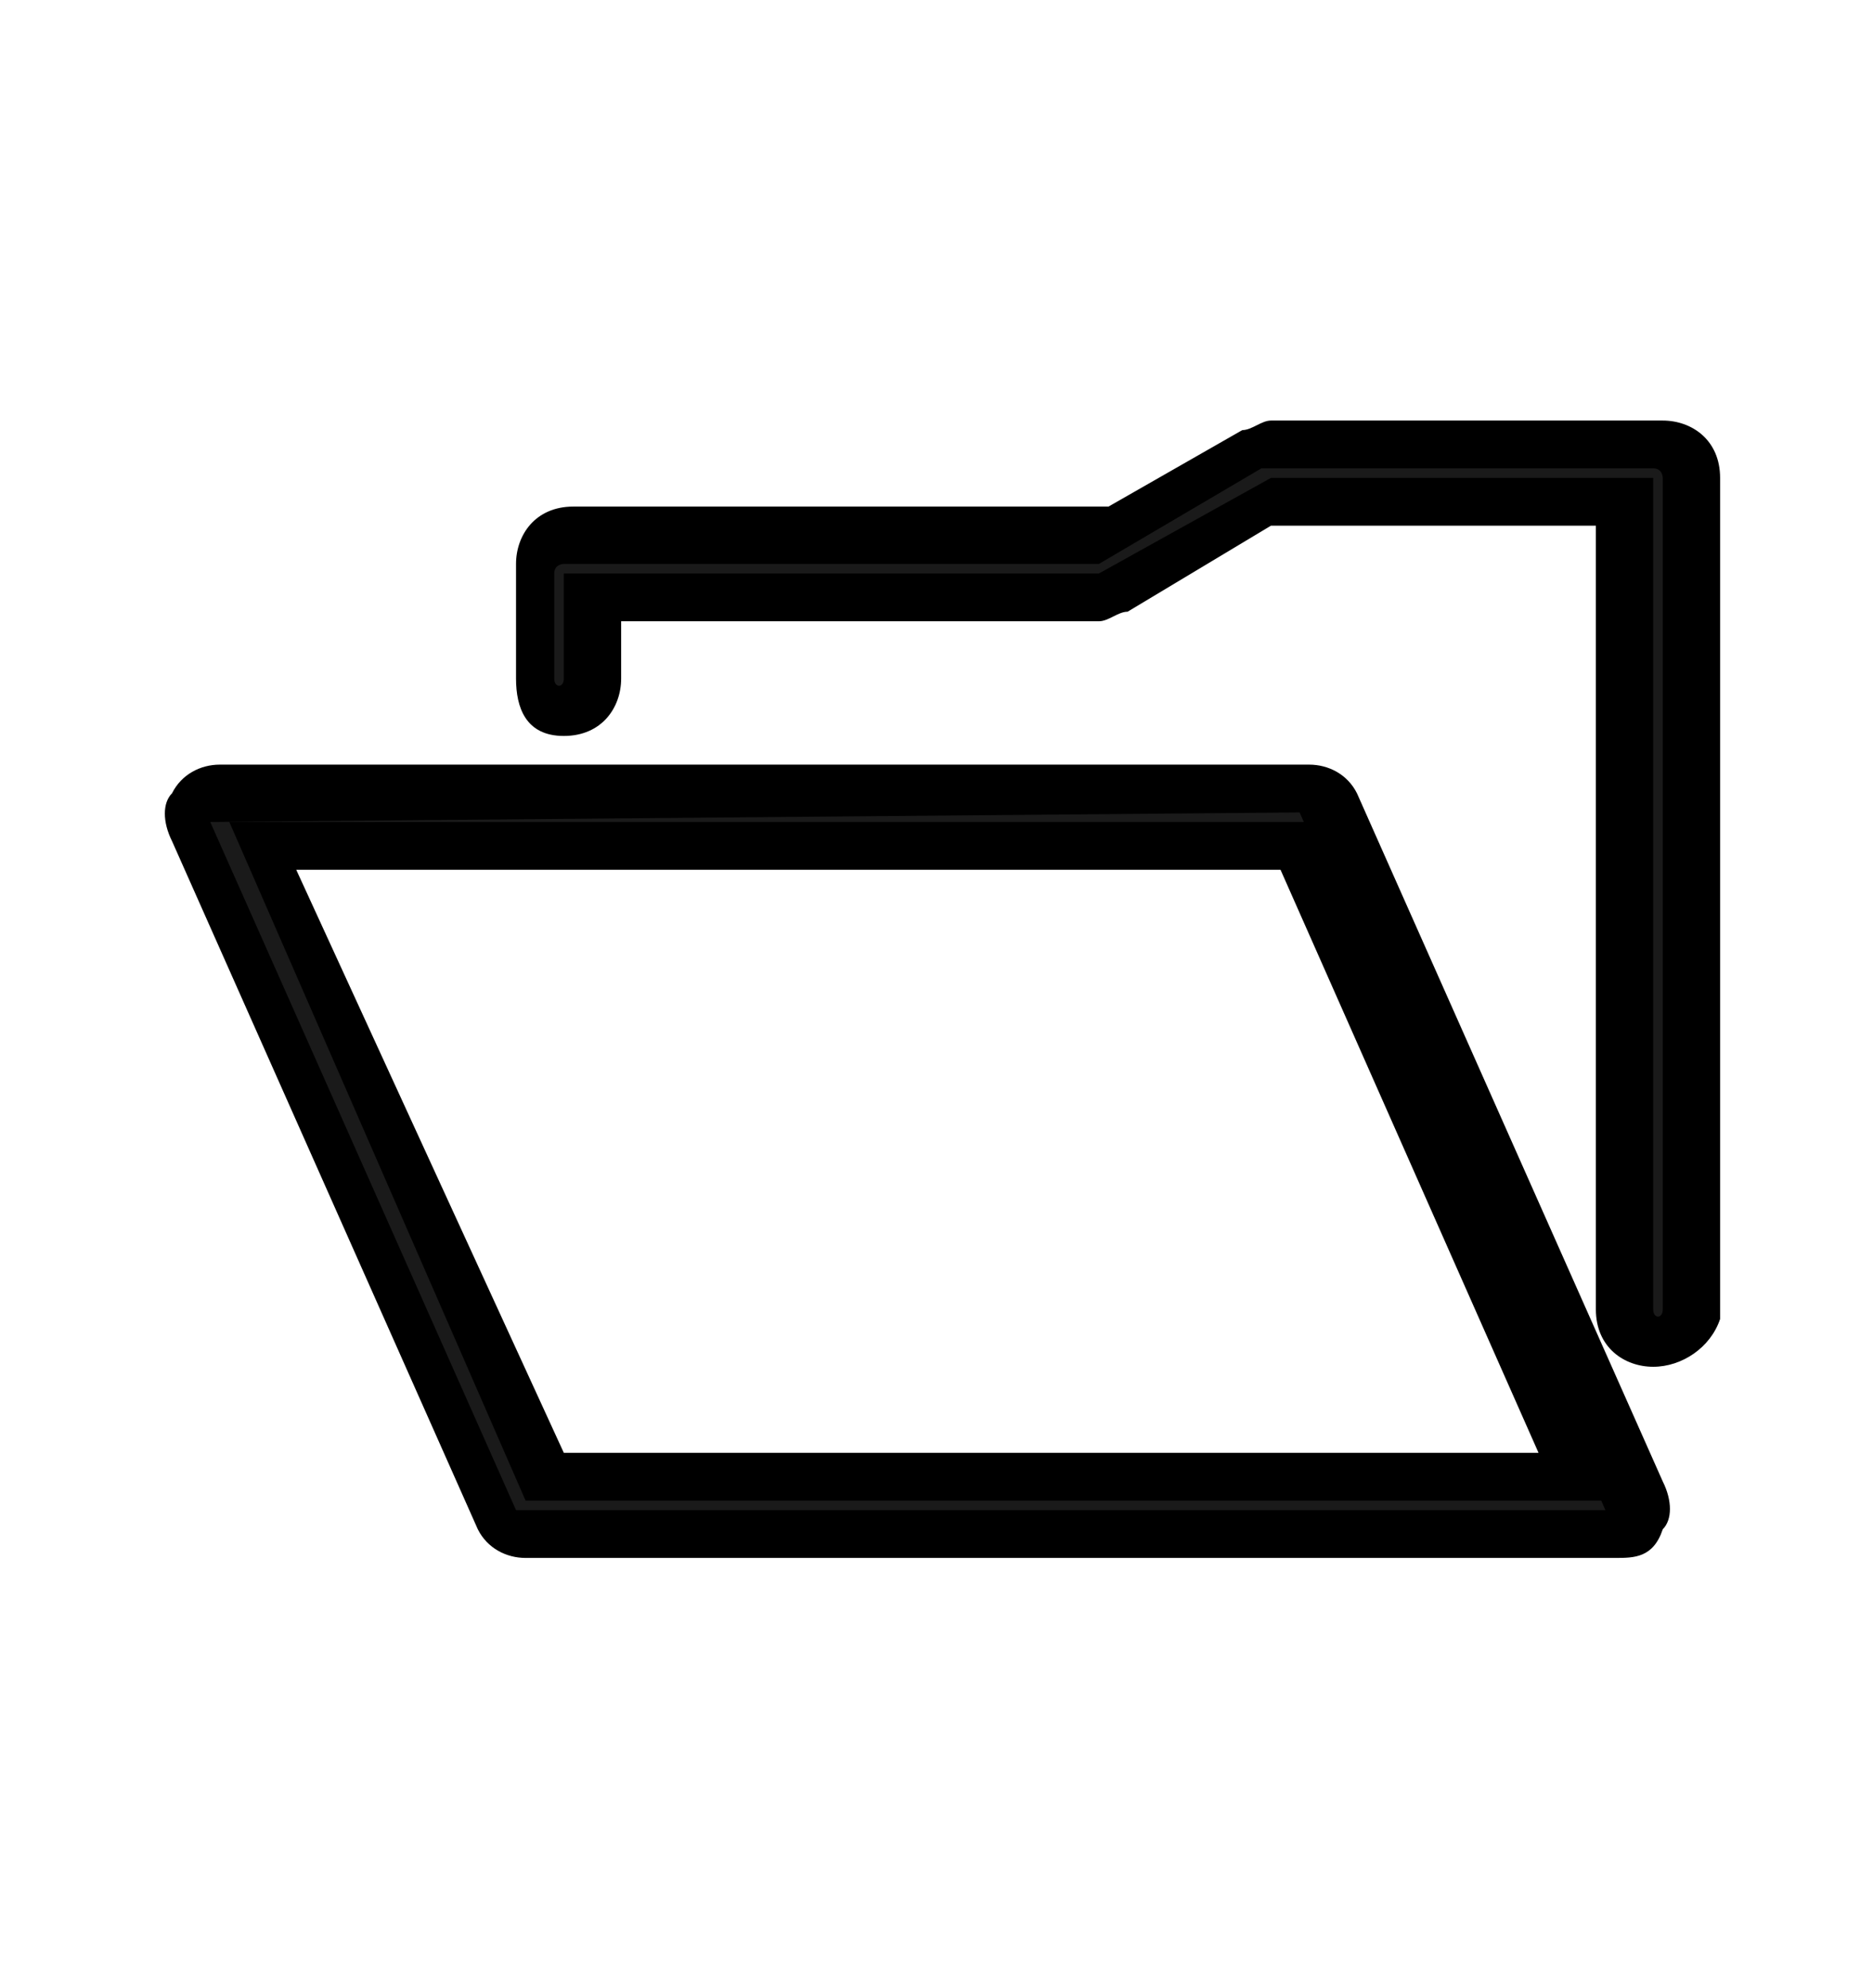 <?xml version="1.0" encoding="utf-8"?>
<!-- Generator: Adobe Illustrator 26.0.1, SVG Export Plug-In . SVG Version: 6.00 Build 0)  -->
<svg version="1.1" id="Layer_2" xmlns="http://www.w3.org/2000/svg" xmlns:xlink="http://www.w3.org/1999/xlink" x="0px" y="0px"
	 viewBox="0 0 19.6 20.8" style="enable-background:new 0 0 19.6 20.8;" xml:space="preserve">
<style type="text/css">
	.st0{fill:#1A1A1A;}
</style>
<g>
	<g>
		<g>
			<path class="st0" d="M17.3,14.1c-0.2,0-0.3-0.1-0.3-0.3V5.3h-3.7l-1.6,0.9c0,0-0.1,0-0.2,0H6.2v0.8c0,0.2-0.1,0.3-0.3,0.3
				S5.6,7.2,5.6,7.1V5.9c0-0.2,0.1-0.3,0.3-0.3h5.6l1.6-0.9c0,0,0.1,0,0.2,0h4.1c0.2,0,0.3,0.1,0.3,0.3v8.8
				C17.6,13.9,17.5,14.1,17.3,14.1z"/>
			<path d="M17.3,14.3c-0.3,0-0.6-0.2-0.6-0.6V5.5h-3.4l-1.5,0.9c-0.1,0-0.2,0.1-0.3,0.1H6.5v0.6c0,0.3-0.2,0.6-0.6,0.6
				S5.4,7.4,5.4,7.1V5.9c0-0.3,0.2-0.6,0.6-0.6h5.6L13,4.5c0.1,0,0.2-0.1,0.3-0.1h4.1c0.3,0,0.6,0.2,0.6,0.6v8.8
				C17.9,14.1,17.6,14.3,17.3,14.3z M13.3,5h4v8.7c0,0.1,0.1,0.1,0.1,0V5c0,0,0-0.1-0.1-0.1h-4.1l-1.7,1H5.9c0,0-0.1,0-0.1,0.1v1.1
				c0,0.1,0.1,0.1,0.1,0V6h5.6L13.3,5z"/>
		</g>
	</g>
	<g>
		<g>
			<path class="st0" d="M16.9,16.1H5.5c-0.1,0-0.2-0.1-0.3-0.2L2,8.7c0-0.1,0-0.2,0-0.3c0.1-0.1,0.2-0.1,0.3-0.1h11.4
				c0.1,0,0.2,0.1,0.3,0.2l3.2,7.2c0,0.1,0,0.2,0,0.3C17.1,16,17,16.1,16.9,16.1z M5.7,15.5h10.7l-2.9-6.6H2.8L5.7,15.5z"/>
			<path d="M16.9,16.3H5.5c-0.2,0-0.4-0.1-0.5-0.3L1.8,8.8c-0.1-0.2-0.1-0.4,0-0.5C1.9,8.1,2.1,8,2.3,8h11.4c0.2,0,0.4,0.1,0.5,0.3
				l3.2,7.2c0.1,0.2,0.1,0.4,0,0.5C17.3,16.3,17.1,16.3,16.9,16.3z M2.2,8.6l3.2,7.2l11.4,0c0,0,0,0,0,0l-3.2-7.3L2.2,8.6L2,8.7
				L2.2,8.6z M16.8,15.7H5.5L2.4,8.6h11.3L16.8,15.7z M5.9,15.2h10.2l-2.7-6.1H3.1L5.9,15.2z"/>
		</g>
	</g>
</g>
</svg>
